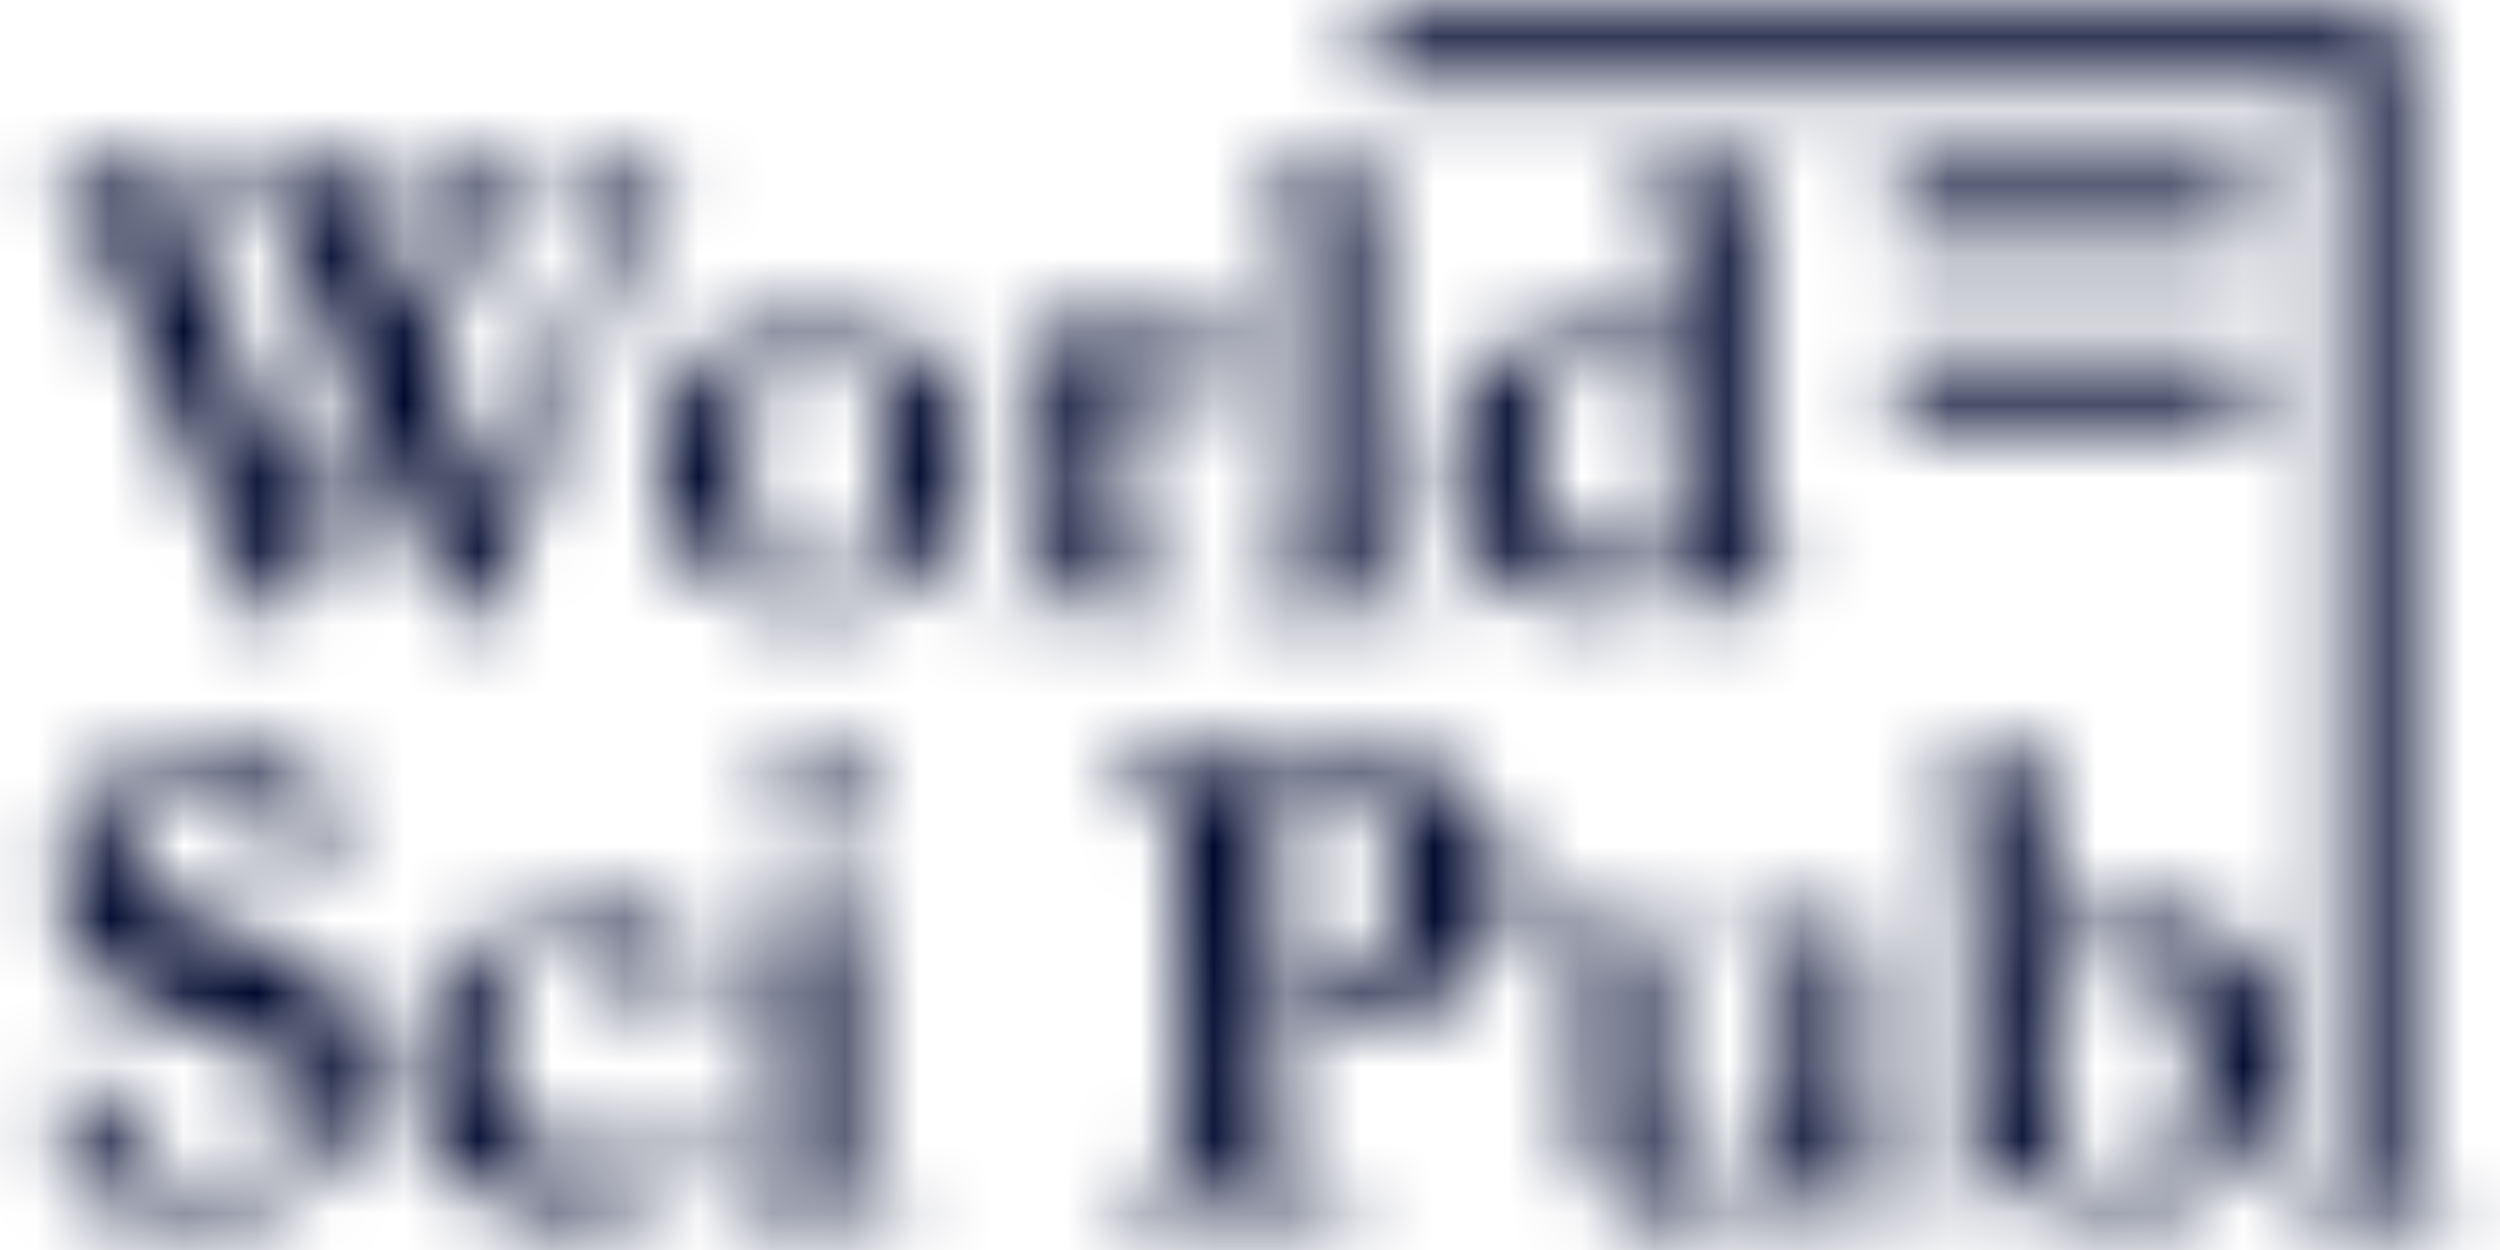 <svg width="34" height="17" viewBox="0 0 34 17" fill="none"
     xmlns="http://www.w3.org/2000/svg">
    <mask id="mask0" mask-type="alpha" maskUnits="userSpaceOnUse" x="0" y="0" width="34"
          height="17">
        <path d="M18.63 0.658V1.104H25.232H31.834V8.559V16.015L31.793 16.065C31.658 16.226 31.413 16.35 31.198 16.367L31.12 16.373V16.46V16.548H32.275H33.43V16.46V16.373L33.358 16.367C33.142 16.351 32.927 16.247 32.78 16.089L32.716 16.021V8.116V0.212H25.673H18.63V0.658Z"
              fill="black"/>
        <path d="M23.497 2.181C22.859 2.328 22.599 2.377 22.328 2.402C22.27 2.408 22.216 2.415 22.206 2.419C22.191 2.424 22.189 2.44 22.189 2.532V2.639L22.227 2.654C22.281 2.674 22.351 2.688 22.461 2.7C22.706 2.726 22.775 2.851 22.814 3.345C22.825 3.483 22.819 4.621 22.808 4.684L22.803 4.71L22.707 4.646C22.526 4.527 22.306 4.435 22.112 4.399C21.979 4.375 21.643 4.37 21.47 4.39C21.299 4.41 21.118 4.446 21.014 4.48C20.762 4.562 20.52 4.724 20.281 4.971C19.995 5.267 19.829 5.578 19.758 5.949C19.739 6.049 19.737 6.098 19.737 6.294C19.737 6.612 19.77 6.824 19.861 7.092C19.953 7.356 20.057 7.528 20.246 7.717C20.526 8 20.795 8.149 21.128 8.208C21.444 8.262 21.852 8.246 22.124 8.167C22.288 8.12 22.427 8.056 22.678 7.912C22.764 7.863 22.837 7.826 22.841 7.829C22.845 7.833 22.849 7.948 22.851 8.083L22.854 8.33L22.899 8.337C22.967 8.347 23.005 8.337 23.14 8.272C23.284 8.204 23.345 8.182 23.51 8.142C23.658 8.107 23.812 8.08 24.025 8.053C24.229 8.027 24.42 7.989 24.43 7.972C24.452 7.937 24.462 7.857 24.45 7.807C24.435 7.749 24.443 7.752 24.251 7.736C24.053 7.719 23.951 7.702 23.883 7.675L23.856 7.665L23.849 7.465C23.841 7.239 23.837 4.65 23.844 4.336C23.846 4.224 23.845 3.917 23.842 3.652C23.838 3.387 23.832 2.961 23.83 2.705C23.827 2.448 23.819 2.219 23.814 2.193C23.797 2.119 23.769 2.118 23.497 2.181ZM22.139 4.752C22.517 4.848 22.754 5.152 22.803 5.6C22.821 5.785 22.834 6.351 22.831 6.923L22.828 7.492L22.754 7.535C22.645 7.597 22.486 7.665 22.378 7.694C22.295 7.717 22.264 7.72 22.134 7.721C21.968 7.721 21.882 7.708 21.743 7.665C21.367 7.545 21.083 7.256 20.951 6.859C20.885 6.663 20.851 6.414 20.851 6.149C20.851 5.74 20.972 5.336 21.177 5.063C21.315 4.881 21.477 4.784 21.727 4.736C21.829 4.717 22.032 4.724 22.139 4.752Z"
              fill="black"/>
        <path d="M18.348 2.219C18.05 2.412 17.517 2.6 17.111 2.656C17.07 2.661 17.065 2.664 17.059 2.692C17.055 2.709 17.055 2.764 17.059 2.814C17.067 2.924 17.052 2.914 17.245 2.928C17.405 2.939 17.451 2.949 17.546 2.993C17.614 3.024 17.616 3.025 17.628 3.073C17.65 3.158 17.659 3.227 17.669 3.379C17.683 3.628 17.702 7.183 17.689 7.409C17.677 7.651 17.653 7.751 17.596 7.813C17.567 7.844 17.471 7.872 17.292 7.899C17.134 7.924 17.088 7.936 17.015 7.973C16.978 7.993 16.975 7.997 16.979 8.026C16.982 8.044 16.987 8.093 16.991 8.136L16.997 8.215L17.235 8.209C17.367 8.206 17.536 8.198 17.609 8.191C17.698 8.182 17.907 8.178 18.229 8.179C18.659 8.179 18.828 8.184 19.263 8.208L19.374 8.214V8.111C19.374 8.018 19.364 7.94 19.351 7.928C19.348 7.925 19.238 7.91 19.106 7.894C18.974 7.879 18.85 7.861 18.83 7.854C18.769 7.834 18.732 7.8 18.708 7.739L18.686 7.681L18.679 5.773C18.672 3.805 18.665 2.778 18.654 2.395L18.647 2.175H18.532H18.416L18.348 2.219Z"
              fill="black"/>
        <path d="M5.079 2.338C4.595 2.37 4.058 2.379 3.766 2.359C3.641 2.351 3.458 2.341 3.362 2.337L3.187 2.33L3.182 2.364C3.179 2.383 3.174 2.445 3.17 2.504L3.164 2.609L3.198 2.616C3.298 2.638 3.516 2.705 3.578 2.735C3.718 2.799 3.753 2.853 3.963 3.325C4.097 3.627 4.115 3.671 4.541 4.688C4.794 5.292 4.9 5.557 4.897 5.575C4.891 5.607 4.472 6.463 4.308 6.782C4.223 6.946 4.181 7.018 4.175 7.008C4.163 6.986 3.038 4.359 2.928 4.098C2.776 3.734 2.664 3.457 2.574 3.221C2.528 3.101 2.479 2.975 2.466 2.94C2.453 2.905 2.442 2.866 2.442 2.852C2.442 2.811 2.53 2.734 2.646 2.671C2.804 2.586 2.794 2.598 2.814 2.472C2.841 2.305 2.893 2.318 2.317 2.345C1.881 2.365 1.815 2.366 1.509 2.355C1.324 2.348 1.101 2.338 1.013 2.332C0.892 2.324 0.84 2.325 0.81 2.334L0.767 2.346L0.773 2.412C0.776 2.447 0.782 2.513 0.785 2.555L0.792 2.634L0.887 2.675C0.94 2.698 0.996 2.726 1.013 2.738C1.054 2.768 1.126 2.883 1.218 3.067C1.318 3.266 1.265 3.142 2.1 5.099C2.5 6.034 2.879 6.915 2.943 7.057C3.163 7.543 3.345 7.981 3.439 8.246L3.481 8.365H3.716H3.95L4.046 8.157C4.099 8.042 4.225 7.783 4.327 7.582C4.51 7.217 5.103 6.083 5.119 6.066C5.123 6.062 5.16 6.127 5.202 6.21C5.274 6.358 5.81 7.589 5.89 7.791C5.912 7.846 5.959 7.96 5.997 8.044C6.034 8.127 6.075 8.234 6.09 8.281L6.117 8.365L6.351 8.368L6.584 8.37L6.614 8.294C6.873 7.622 7.274 6.603 7.465 6.13C7.621 5.744 7.662 5.643 7.877 5.134C8.145 4.494 8.362 3.95 8.613 3.285C8.722 2.995 8.761 2.908 8.804 2.851C8.835 2.81 8.965 2.724 9.065 2.676C9.161 2.631 9.179 2.599 9.177 2.476C9.175 2.353 9.172 2.347 9.115 2.339C9.087 2.335 8.965 2.337 8.844 2.343C8.665 2.352 8.557 2.351 8.278 2.338C7.881 2.32 7.864 2.322 7.844 2.381C7.831 2.418 7.83 2.524 7.841 2.594C7.849 2.643 7.871 2.654 8.088 2.719C8.18 2.747 8.259 2.773 8.263 2.777C8.268 2.782 8.274 2.808 8.278 2.836C8.283 2.881 8.275 2.911 8.212 3.103C8.172 3.223 7.953 3.794 7.726 4.375C7.499 4.956 7.191 5.751 7.041 6.142C6.892 6.533 6.767 6.854 6.764 6.854C6.761 6.854 6.743 6.814 6.724 6.766C6.638 6.561 6.165 5.449 6.014 5.101L5.849 4.722L5.877 4.66C5.931 4.54 6.516 3.366 6.606 3.201C6.751 2.933 6.817 2.853 6.941 2.797C7.008 2.767 7.313 2.663 7.408 2.64C7.444 2.631 7.462 2.62 7.468 2.606C7.478 2.577 7.489 2.38 7.48 2.367C7.475 2.359 7.338 2.354 7.027 2.35C6.782 2.347 6.402 2.339 6.181 2.332C5.962 2.326 5.779 2.323 5.776 2.327C5.764 2.339 5.754 2.465 5.76 2.538L5.766 2.608L5.886 2.641C6.079 2.693 6.163 2.727 6.214 2.771L6.26 2.812L6.254 2.863C6.246 2.922 6.165 3.131 6.071 3.335C5.95 3.597 5.639 4.237 5.633 4.237C5.623 4.237 5.505 3.955 5.339 3.538C5.263 3.346 5.184 3.155 5.163 3.111C5.084 2.939 5.06 2.796 5.099 2.732C5.128 2.685 5.183 2.664 5.327 2.646C5.501 2.623 5.534 2.614 5.546 2.583C5.551 2.569 5.554 2.505 5.553 2.438L5.55 2.318L5.486 2.317C5.45 2.316 5.267 2.325 5.079 2.338Z"
              fill="black"/>
        <path d="M25.797 2.789V3.235H28.191H30.585V2.789V2.343H28.191H25.797V2.789Z"
              fill="black"/>
        <path d="M14.987 4.147L14.898 4.153L14.835 4.232C14.657 4.459 14.58 4.534 14.392 4.662C14.219 4.781 14.037 4.858 13.84 4.897L13.754 4.914L13.758 4.955C13.761 4.976 13.765 5.021 13.768 5.052C13.776 5.122 13.809 5.162 13.873 5.179C13.977 5.205 14.118 5.252 14.162 5.274C14.254 5.32 14.265 5.367 14.29 5.749C14.308 6.025 14.308 7.511 14.29 7.622C14.276 7.714 14.273 7.719 14.156 7.777C14.05 7.83 13.996 7.851 13.868 7.886C13.726 7.924 13.677 7.952 13.668 7.999C13.661 8.036 13.666 8.168 13.675 8.176C13.678 8.18 13.845 8.175 14.046 8.167C14.723 8.139 14.782 8.139 15.246 8.161C15.487 8.173 15.782 8.182 15.903 8.182H16.122L16.134 8.154C16.153 8.109 16.15 7.983 16.129 7.95C16.095 7.898 16.056 7.888 15.745 7.85C15.481 7.819 15.386 7.762 15.327 7.601C15.306 7.545 15.305 7.525 15.299 6.963C15.294 6.644 15.286 6.231 15.28 6.046C15.267 5.68 15.269 5.646 15.315 5.506C15.386 5.298 15.506 5.148 15.604 5.149C15.644 5.15 15.711 5.183 15.8 5.248C15.914 5.33 15.998 5.374 16.087 5.397C16.272 5.444 16.428 5.402 16.549 5.271C16.712 5.091 16.755 4.827 16.651 4.629C16.608 4.549 16.478 4.426 16.389 4.383C16.214 4.297 16.015 4.295 15.848 4.378C15.764 4.418 15.557 4.6 15.49 4.69C15.463 4.727 15.4 4.824 15.349 4.906C15.299 4.987 15.253 5.059 15.248 5.065C15.242 5.07 15.239 4.922 15.241 4.653C15.242 4.421 15.24 4.211 15.236 4.184L15.228 4.138L15.152 4.14C15.11 4.141 15.037 4.144 14.987 4.147Z"
              fill="black"/>
        <path d="M10.809 4.327C10.559 4.348 10.353 4.397 10.158 4.48C9.674 4.686 9.303 5.054 9.121 5.51C9.005 5.799 8.97 6.007 8.978 6.353C8.986 6.687 9.027 6.904 9.13 7.149C9.214 7.35 9.309 7.487 9.494 7.672C9.854 8.031 10.256 8.227 10.759 8.291C10.902 8.31 11.171 8.315 11.313 8.302C12.081 8.233 12.615 7.89 12.948 7.25C13.095 6.968 13.152 6.698 13.153 6.274C13.153 5.991 13.141 5.909 13.068 5.678C12.964 5.354 12.824 5.124 12.584 4.882C12.273 4.569 11.938 4.406 11.463 4.34C11.336 4.322 10.952 4.314 10.809 4.327ZM11.3 4.652C11.6 4.731 11.82 4.947 11.937 5.278C12.013 5.495 12.039 5.692 12.045 6.123C12.056 6.851 12.008 7.195 11.854 7.513C11.758 7.71 11.637 7.838 11.468 7.92C11.334 7.984 11.269 7.997 11.082 7.997C10.899 7.997 10.801 7.979 10.674 7.919C10.491 7.835 10.368 7.721 10.292 7.566C10.168 7.313 10.133 7.137 10.093 6.584C10.073 6.296 10.102 5.66 10.146 5.445C10.238 4.98 10.502 4.694 10.893 4.633C10.991 4.618 11.208 4.628 11.3 4.652Z"
              fill="black"/>
        <path d="M25.797 5.272V5.713H28.191H30.585V5.272V4.831H28.191H25.797V5.272Z"
              fill="black"/>
        <path d="M2.665 10.2C2.184 10.238 1.84 10.344 1.53 10.549C1.42 10.622 1.19 10.851 1.101 10.977C0.834 11.356 0.73 11.863 0.828 12.313C0.887 12.587 1.036 12.901 1.206 13.113C1.46 13.428 1.792 13.613 2.71 13.946C3.342 14.176 3.635 14.313 3.789 14.45C3.918 14.568 4.039 14.762 4.074 14.907C4.098 15.005 4.096 15.181 4.07 15.28C4.017 15.482 3.878 15.684 3.702 15.813C3.456 15.996 3.022 16.102 2.68 16.063C2.476 16.039 2.319 15.993 2.142 15.902C2.012 15.834 1.912 15.759 1.803 15.645C1.644 15.477 1.563 15.34 1.387 14.937C1.339 14.828 1.296 14.735 1.292 14.73C1.287 14.726 1.188 14.725 1.069 14.729L0.855 14.736L0.861 14.971C0.864 15.1 0.874 15.396 0.882 15.631C0.899 16.101 0.9 16.106 0.963 16.148C0.982 16.16 1.022 16.18 1.053 16.191C1.159 16.231 1.783 16.411 1.882 16.43C2.326 16.517 2.727 16.53 3.146 16.473C3.526 16.42 3.859 16.272 4.242 15.989C4.56 15.753 4.717 15.516 4.821 15.116C4.936 14.671 4.919 14.148 4.777 13.812C4.695 13.617 4.483 13.339 4.305 13.191C4.046 12.978 3.596 12.762 3.052 12.593C2.378 12.382 2.072 12.217 1.877 11.959C1.675 11.693 1.653 11.361 1.819 11.079C1.861 11.008 2.002 10.864 2.081 10.813C2.375 10.621 2.847 10.596 3.175 10.754C3.435 10.88 3.604 11.051 3.746 11.334C3.797 11.437 3.91 11.714 3.944 11.82C3.954 11.849 3.963 11.875 3.964 11.877C3.97 11.884 4.354 11.909 4.377 11.904C4.4 11.898 4.405 11.891 4.412 11.851C4.444 11.665 4.376 10.876 4.3 10.54L4.284 10.472L4.13 10.421C3.699 10.282 3.275 10.205 2.908 10.199C2.802 10.198 2.693 10.198 2.665 10.2Z"
              fill="black"/>
        <path d="M27.438 10.223C27.432 10.228 27.276 10.309 27.091 10.403C26.827 10.538 26.702 10.594 26.516 10.666L26.278 10.757V10.868V10.979L26.442 11.04C26.715 11.145 26.758 11.164 26.773 11.194C26.813 11.271 26.813 11.301 26.812 13.5C26.811 15.447 26.804 16.195 26.783 16.446L26.776 16.528H26.896H27.016L27.1 16.391C27.278 16.102 27.356 15.977 27.369 15.959C27.381 15.941 27.392 15.946 27.579 16.055C27.895 16.239 28.103 16.334 28.33 16.398C28.536 16.456 28.603 16.464 28.88 16.463C29.264 16.462 29.456 16.435 29.662 16.354C29.97 16.232 30.218 16.065 30.457 15.818C30.847 15.416 31.077 14.763 31.041 14.162C31.026 13.912 30.988 13.739 30.907 13.549C30.783 13.257 30.658 13.069 30.469 12.889C30.296 12.726 30.088 12.594 29.887 12.524C29.659 12.444 29.282 12.405 29.024 12.434C28.79 12.461 28.649 12.506 28.38 12.637C28.18 12.735 28.058 12.822 27.881 12.993L27.82 13.053L27.826 12.801C27.829 12.662 27.826 12.204 27.82 11.785C27.815 11.365 27.809 10.844 27.809 10.627V10.233L27.784 10.224C27.752 10.211 27.45 10.211 27.438 10.223ZM28.876 13.024C29.185 13.074 29.46 13.254 29.629 13.515C29.756 13.71 29.857 13.995 29.896 14.259C29.927 14.476 29.904 14.898 29.847 15.136C29.806 15.306 29.717 15.522 29.637 15.643C29.586 15.719 29.445 15.865 29.379 15.91C29.175 16.045 28.914 16.121 28.693 16.109C28.457 16.096 28.224 15.985 28.053 15.805C27.939 15.682 27.892 15.576 27.87 15.383C27.842 15.14 27.825 14.309 27.835 13.729L27.842 13.326L27.89 13.291C27.987 13.219 28.257 13.098 28.418 13.053C28.577 13.008 28.724 12.999 28.876 13.024Z"
              fill="black"/>
        <path d="M10.977 10.25C10.815 10.284 10.665 10.399 10.598 10.543C10.554 10.635 10.541 10.696 10.541 10.817C10.541 11.004 10.595 11.131 10.734 11.271C10.844 11.382 10.948 11.438 11.071 11.456C11.248 11.482 11.443 11.411 11.584 11.27C11.651 11.203 11.717 11.079 11.747 10.967C11.772 10.873 11.77 10.711 11.743 10.638C11.687 10.486 11.547 10.344 11.392 10.282C11.273 10.236 11.104 10.222 10.977 10.25Z"
              fill="black"/>
        <path d="M15.072 10.469V10.647L15.129 10.663C15.16 10.672 15.257 10.692 15.344 10.709C15.663 10.771 15.692 10.777 15.747 10.797C15.864 10.842 15.954 10.965 15.974 11.106C16 11.297 16.071 13.473 16.083 14.461C16.098 15.699 16.098 15.641 16.079 15.723C16.063 15.79 16.058 15.797 16.02 15.821C15.94 15.872 15.758 15.946 15.511 16.029L15.261 16.114L15.254 16.149C15.246 16.189 15.256 16.425 15.266 16.441C15.274 16.453 15.365 16.447 15.632 16.414C16.244 16.339 16.903 16.331 17.639 16.389C17.992 16.417 18.148 16.423 18.232 16.411C18.272 16.405 18.306 16.399 18.308 16.397C18.31 16.395 18.316 16.35 18.323 16.295C18.331 16.223 18.331 16.173 18.324 16.113C18.318 16.067 18.311 16.027 18.309 16.025C18.307 16.023 18.11 15.998 17.871 15.968C17.631 15.938 17.422 15.911 17.405 15.909L17.374 15.903L17.363 15.757C17.355 15.663 17.352 15.253 17.352 14.595C17.352 14.036 17.348 13.532 17.343 13.475C17.339 13.417 17.337 13.312 17.34 13.242C17.342 13.171 17.337 12.627 17.327 12.035L17.31 10.955L17.339 10.9C17.363 10.849 17.373 10.84 17.431 10.811C17.52 10.768 17.626 10.748 17.812 10.742C18.109 10.732 18.405 10.796 18.597 10.909C18.766 11.009 18.939 11.258 19.01 11.502C19.061 11.677 19.07 11.767 19.07 12.028C19.07 12.284 19.058 12.378 19.006 12.538C18.888 12.894 18.597 13.125 18.196 13.178C18.111 13.19 17.8 13.185 17.714 13.171L17.676 13.165L17.683 13.317C17.694 13.55 17.689 13.54 17.778 13.591C18.201 13.83 18.818 13.878 19.315 13.713C19.434 13.673 19.589 13.601 19.688 13.537C19.938 13.38 20.181 13.11 20.309 12.847C20.49 12.478 20.545 11.967 20.443 11.616C20.365 11.349 20.201 11.047 20.025 10.847C19.817 10.609 19.536 10.462 19.121 10.372C18.852 10.315 18.355 10.288 18.001 10.313C17.558 10.345 17.279 10.354 16.727 10.359C16.137 10.364 16.119 10.363 15.666 10.334C15.412 10.317 15.176 10.301 15.139 10.297L15.072 10.291V10.469Z"
              fill="black"/>
        <path d="M11.225 12.303C11.045 12.466 10.901 12.564 10.73 12.639C10.611 12.691 10.439 12.745 10.308 12.772C10.22 12.791 9.989 12.821 9.944 12.821C9.928 12.821 9.926 12.834 9.926 12.954V13.087L9.999 13.094C10.226 13.115 10.365 13.145 10.456 13.19C10.582 13.254 10.594 13.273 10.605 13.416C10.614 13.531 10.618 15.282 10.61 15.572C10.601 15.886 10.594 15.925 10.537 15.979C10.514 16 10.474 16.026 10.447 16.035C10.419 16.045 10.279 16.068 10.136 16.088C9.992 16.107 9.872 16.123 9.871 16.125C9.87 16.126 9.871 16.196 9.874 16.279L9.88 16.43H9.916C9.935 16.429 10.023 16.422 10.11 16.414C10.335 16.393 10.95 16.386 11.418 16.4C11.636 16.406 11.925 16.414 12.059 16.417L12.303 16.423L12.309 16.325C12.32 16.154 12.324 16.167 12.259 16.149C12.227 16.14 12.159 16.126 12.107 16.117C11.95 16.092 11.758 16.052 11.695 16.032L11.634 16.013L11.627 15.938C11.618 15.817 11.621 15.428 11.637 14.517C11.652 13.705 11.651 12.765 11.634 12.367L11.629 12.217H11.474L11.319 12.218L11.225 12.303Z"
              fill="black"/>
        <path d="M7.795 12.411C6.993 12.47 6.354 12.823 5.946 13.432C5.733 13.748 5.593 14.204 5.593 14.575C5.594 14.938 5.728 15.396 5.917 15.681C6.193 16.095 6.728 16.401 7.354 16.504C7.504 16.529 7.878 16.529 8.048 16.505C8.517 16.437 8.878 16.262 9.178 15.958C9.327 15.806 9.436 15.637 9.499 15.456L9.529 15.369L9.487 15.334C9.465 15.314 9.399 15.275 9.343 15.247L9.241 15.198L9.218 15.22C9.206 15.233 9.126 15.324 9.04 15.421C8.913 15.566 8.87 15.606 8.799 15.654C8.552 15.82 8.424 15.858 8.103 15.858C7.959 15.859 7.901 15.855 7.835 15.84C7.583 15.786 7.381 15.669 7.171 15.458C6.908 15.195 6.772 14.914 6.708 14.506C6.681 14.332 6.684 13.959 6.713 13.798C6.769 13.49 6.89 13.258 7.097 13.057C7.208 12.951 7.292 12.892 7.41 12.835C7.556 12.767 7.646 12.747 7.81 12.747C7.928 12.747 7.958 12.751 8.007 12.769C8.171 12.829 8.275 12.95 8.365 13.182C8.408 13.293 8.475 13.414 8.532 13.485C8.595 13.562 8.708 13.641 8.802 13.674C8.893 13.705 9.059 13.708 9.143 13.679C9.302 13.626 9.407 13.501 9.446 13.32C9.49 13.11 9.439 12.952 9.268 12.773C9.056 12.55 8.785 12.45 8.301 12.414C8.177 12.405 7.9 12.403 7.795 12.411Z"
              fill="black"/>
        <path d="M21.019 12.607L20.985 12.62L20.973 12.708C20.956 12.843 20.957 12.884 20.979 12.904C21.006 12.929 21.099 12.956 21.297 12.995C21.392 13.015 21.482 13.037 21.497 13.045C21.518 13.056 21.529 13.074 21.545 13.126C21.576 13.227 21.582 13.651 21.559 14.194C21.538 14.7 21.543 15.368 21.569 15.555C21.604 15.797 21.659 15.947 21.76 16.08C21.924 16.295 22.186 16.447 22.491 16.505C22.64 16.532 22.909 16.53 23.058 16.5C23.394 16.433 23.688 16.266 24.081 15.917C24.154 15.852 24.224 15.792 24.237 15.782L24.261 15.763V15.872C24.261 15.931 24.264 16.101 24.268 16.249L24.274 16.516L24.364 16.523L24.454 16.529L24.636 16.465C24.968 16.345 25.461 16.205 25.634 16.182C25.672 16.177 25.751 16.169 25.809 16.166L25.915 16.16L25.922 16.106C25.925 16.077 25.924 16.012 25.92 15.961L25.911 15.869H25.652C25.36 15.869 25.372 15.872 25.328 15.79C25.305 15.745 25.305 15.739 25.314 15.304C25.323 14.967 25.331 12.718 25.325 12.652L25.32 12.598L24.529 12.599C24.095 12.599 23.713 12.603 23.68 12.607L23.619 12.615L23.612 12.666C23.598 12.79 23.611 12.904 23.645 12.931C23.66 12.943 23.694 12.95 23.762 12.955C24.071 12.975 24.18 12.993 24.271 13.039L24.308 13.058L24.315 13.487C24.321 13.828 24.318 14.062 24.301 14.623C24.278 15.42 24.288 15.338 24.19 15.477C24.12 15.578 24.048 15.648 23.929 15.732C23.721 15.878 23.599 15.934 23.439 15.958C23.059 16.016 22.782 15.905 22.656 15.644C22.624 15.578 22.613 15.541 22.601 15.451C22.568 15.207 22.563 14.985 22.569 13.781L22.573 12.605L22.529 12.599C22.504 12.596 22.162 12.593 21.769 12.594C21.22 12.594 21.046 12.597 21.019 12.607Z"
              fill="black"/>
    </mask>
    <g mask="url(#mask0)">
        <path d="M35 -2H-4V21H35V-2Z" fill="#00092E"/>
    </g>
</svg>
